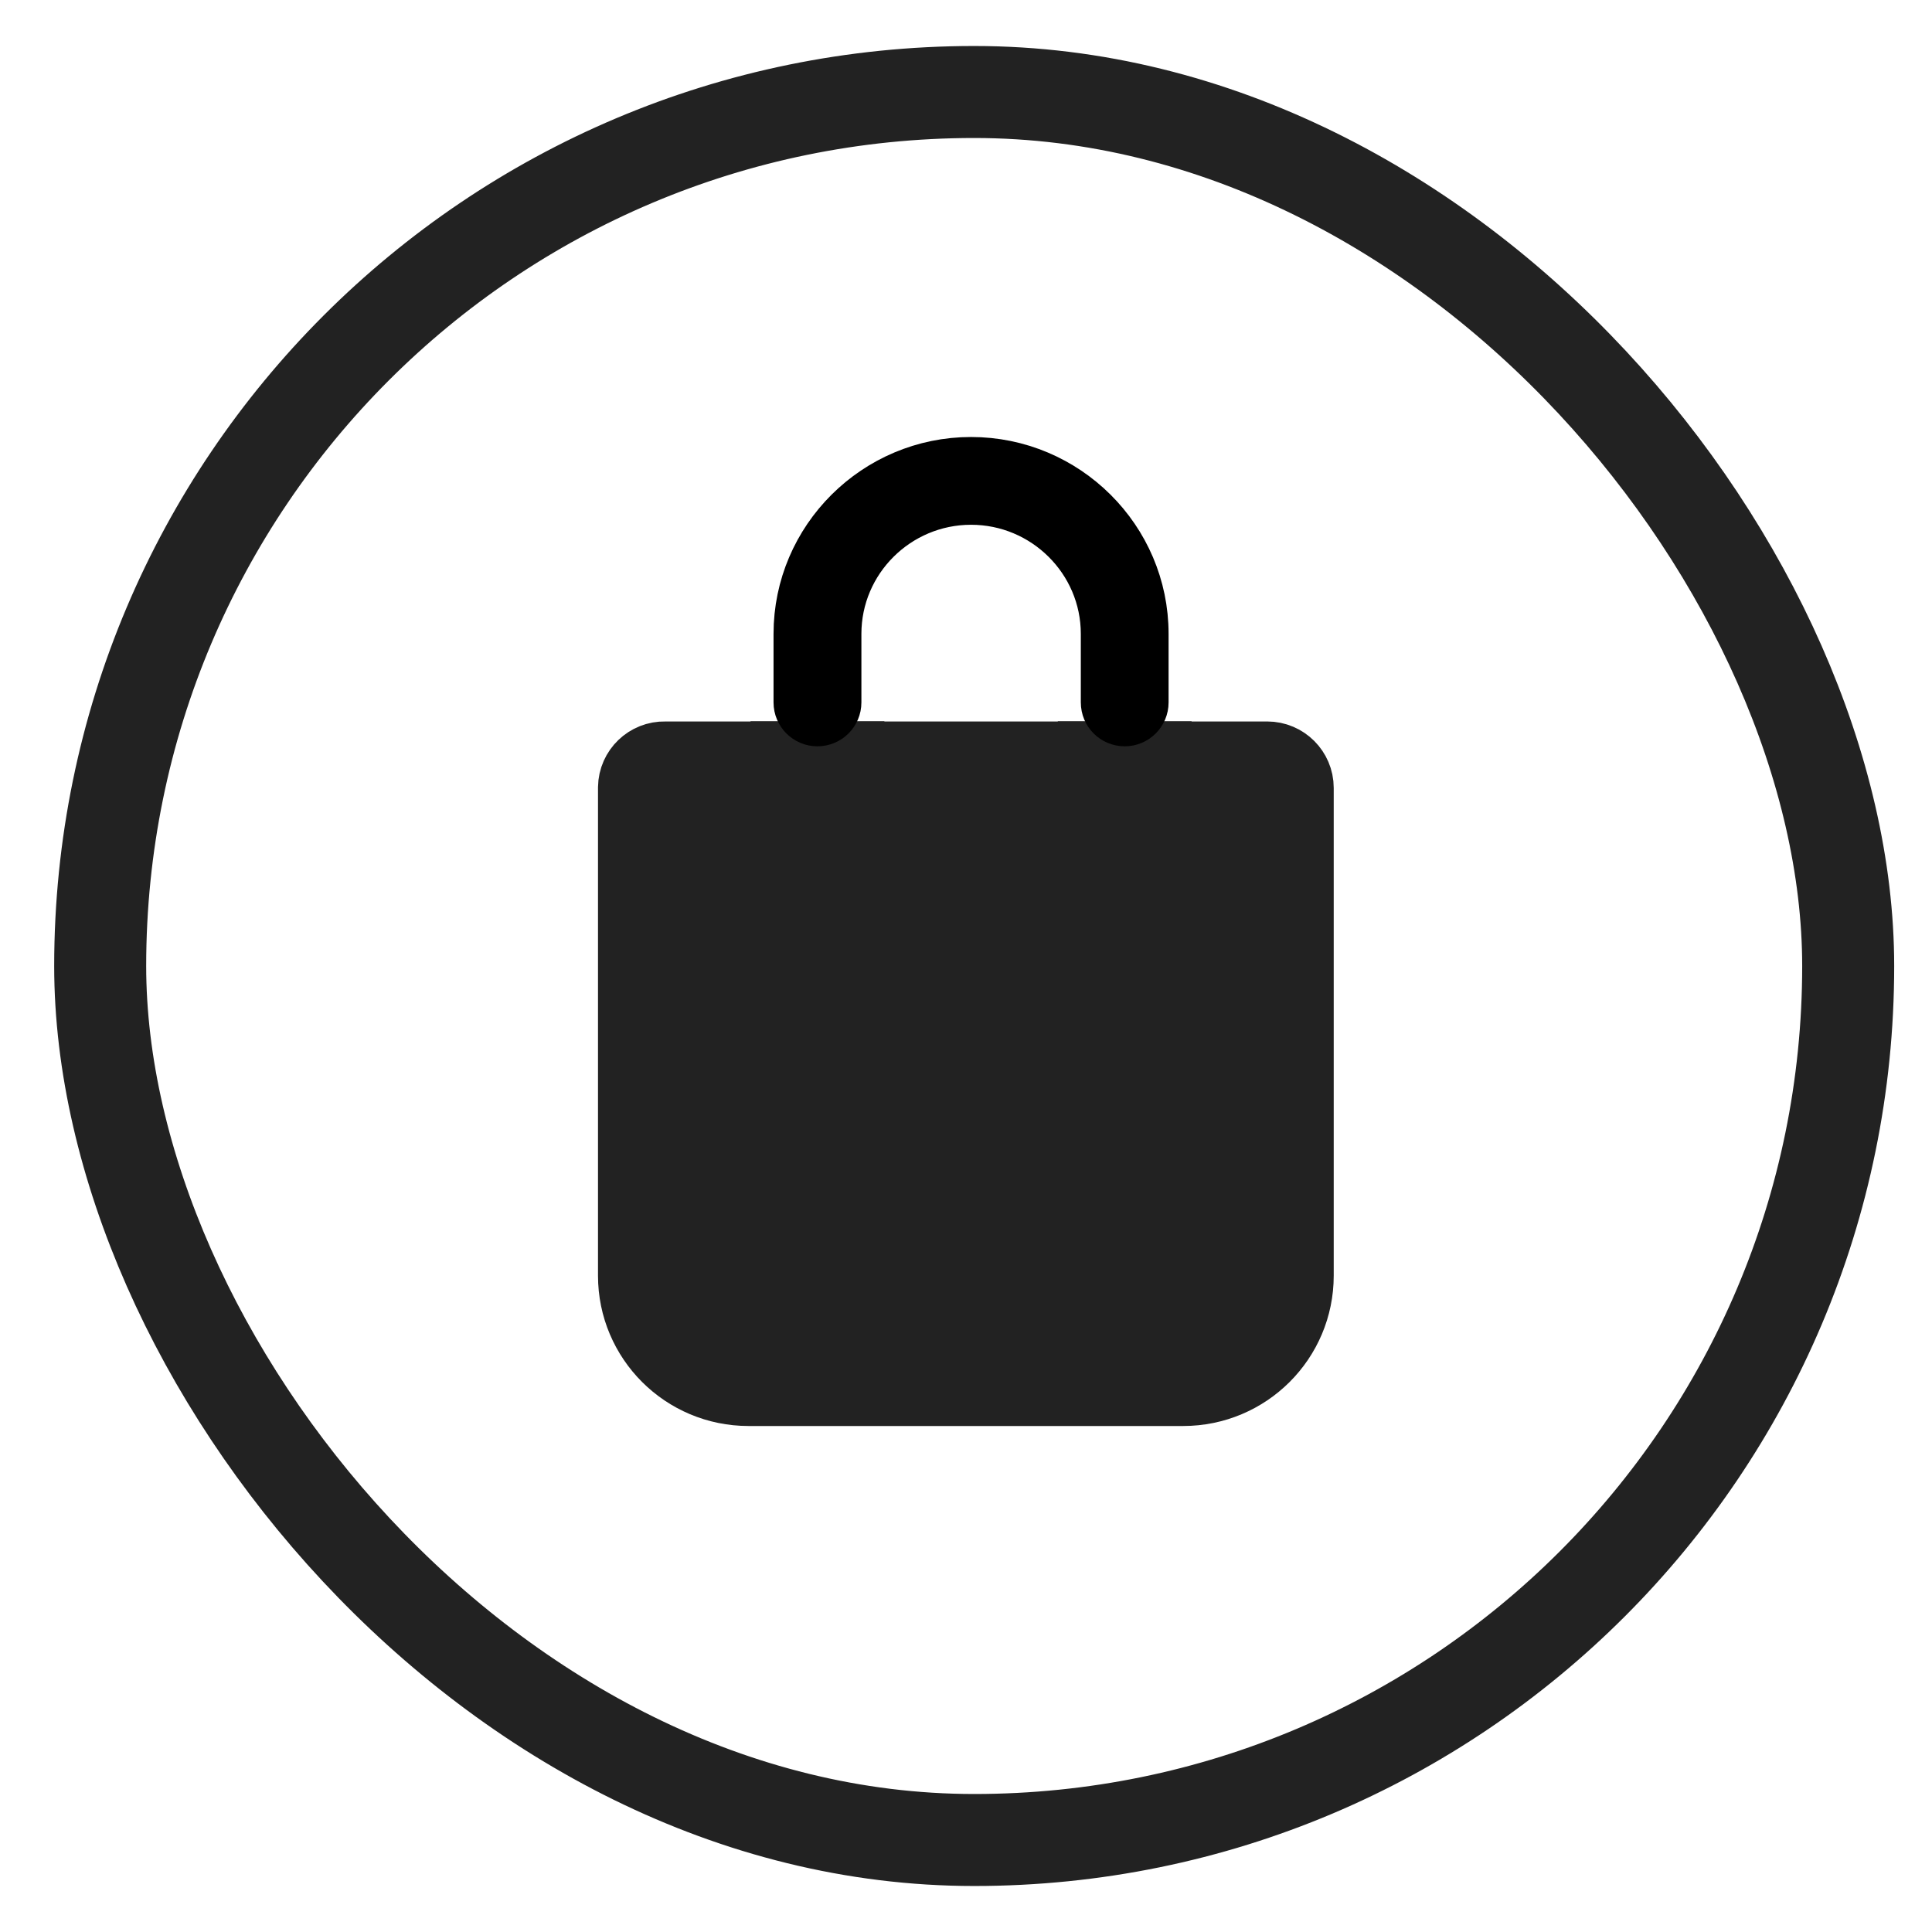 <svg width="21" height="21" viewBox="0 0 21 21" fill="none" xmlns="http://www.w3.org/2000/svg">
<path fill-rule="evenodd" clip-rule="evenodd" d="M8.658 8.339V8.342H7.227C7.104 8.339 7.002 8.437 7 8.56V13.866C7 14.493 7.509 15 8.136 15H12.861C13.488 15 13.997 14.493 13.997 13.866V8.564C13.997 8.442 13.897 8.342 13.774 8.342H12.452V8.339H11.998V8.342H9.113V8.339H8.658Z" fill="#222222" stroke="#222222"/>
<path d="M12.225 7.862C12.35 7.862 12.452 7.761 12.452 7.635V6.89C12.452 5.847 11.598 5 10.555 5C9.512 5 8.658 5.847 8.658 6.89V7.635C8.658 7.761 8.76 7.862 8.885 7.862V7.862C9.011 7.862 9.113 7.761 9.113 7.635V6.89C9.113 6.097 9.762 5.454 10.555 5.454C11.348 5.454 11.998 6.097 11.998 6.89V7.635C11.998 7.761 12.099 7.862 12.225 7.862V7.862Z" fill="#222222" stroke="black" stroke-width="0.5"/>
<rect x="1.089" y="1" width="19" height="19" rx="9.5" stroke="#222222"/>
</svg>
